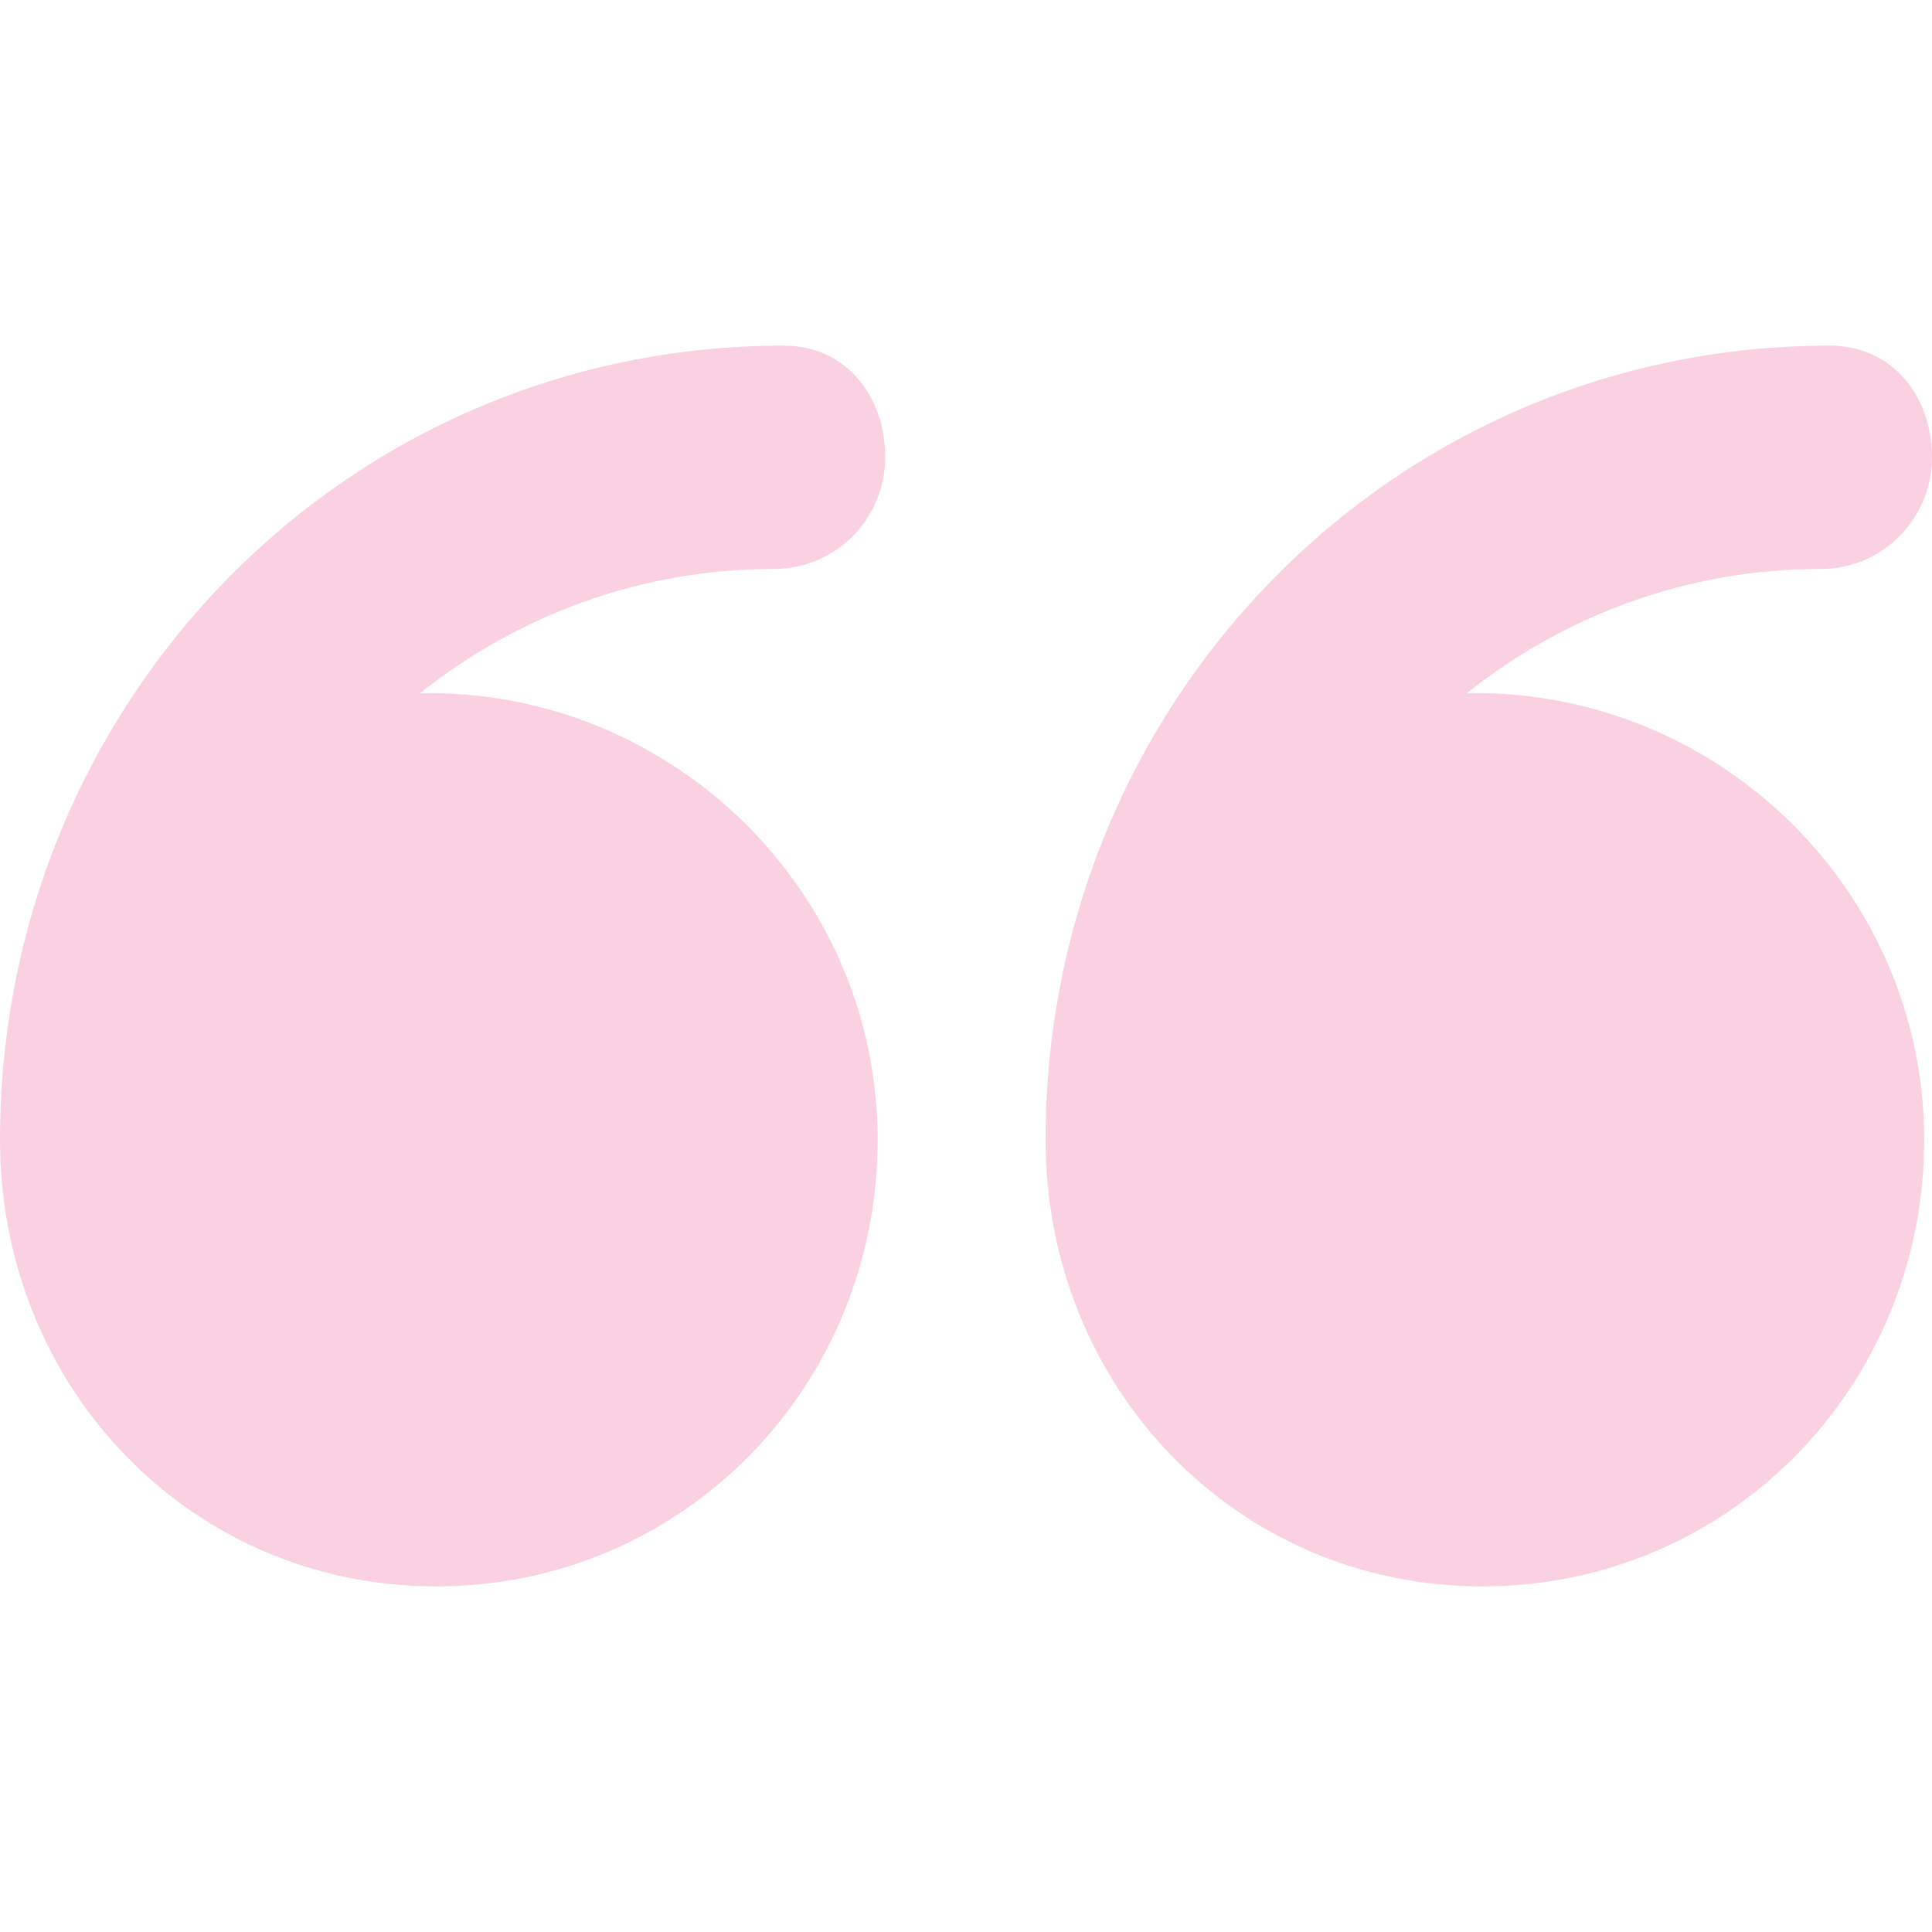 <svg width="168" height="168" viewBox="0 0 168 168" fill="none" xmlns="http://www.w3.org/2000/svg">
<path d="M37.932 137.947C59.382 137.947 76.318 120.556 76.318 99.106C76.318 77.657 58.702 60.266 37.252 60.266C37.037 60.266 36.714 60.295 36.499 60.298C44.98 53.545 55.632 49.475 67.292 49.475C72.656 49.475 76.973 45.126 76.973 39.765C76.973 34.405 73.521 30.055 68.157 30.055C30.084 30.059 0.001 61.033 0.001 99.106C0.001 99.114 0.001 99.121 0.001 99.132C0.001 120.57 16.49 137.947 37.932 137.947Z" fill="#FAD1E1"/>
<path d="M128.905 137.947C150.354 137.947 167.32 120.556 167.32 99.106C167.32 77.657 149.718 60.266 128.265 60.266C128.05 60.266 127.734 60.295 127.519 60.298C136 53.545 146.656 49.475 158.315 49.475C163.68 49.475 168 45.126 168 39.765C168 34.405 164.494 30.055 159.13 30.055C121.057 30.059 90.919 61.033 90.919 99.106C90.919 99.114 90.919 99.121 90.919 99.132C90.919 120.57 107.463 137.947 128.905 137.947Z" fill="#FAD1E1"/>
</svg>

